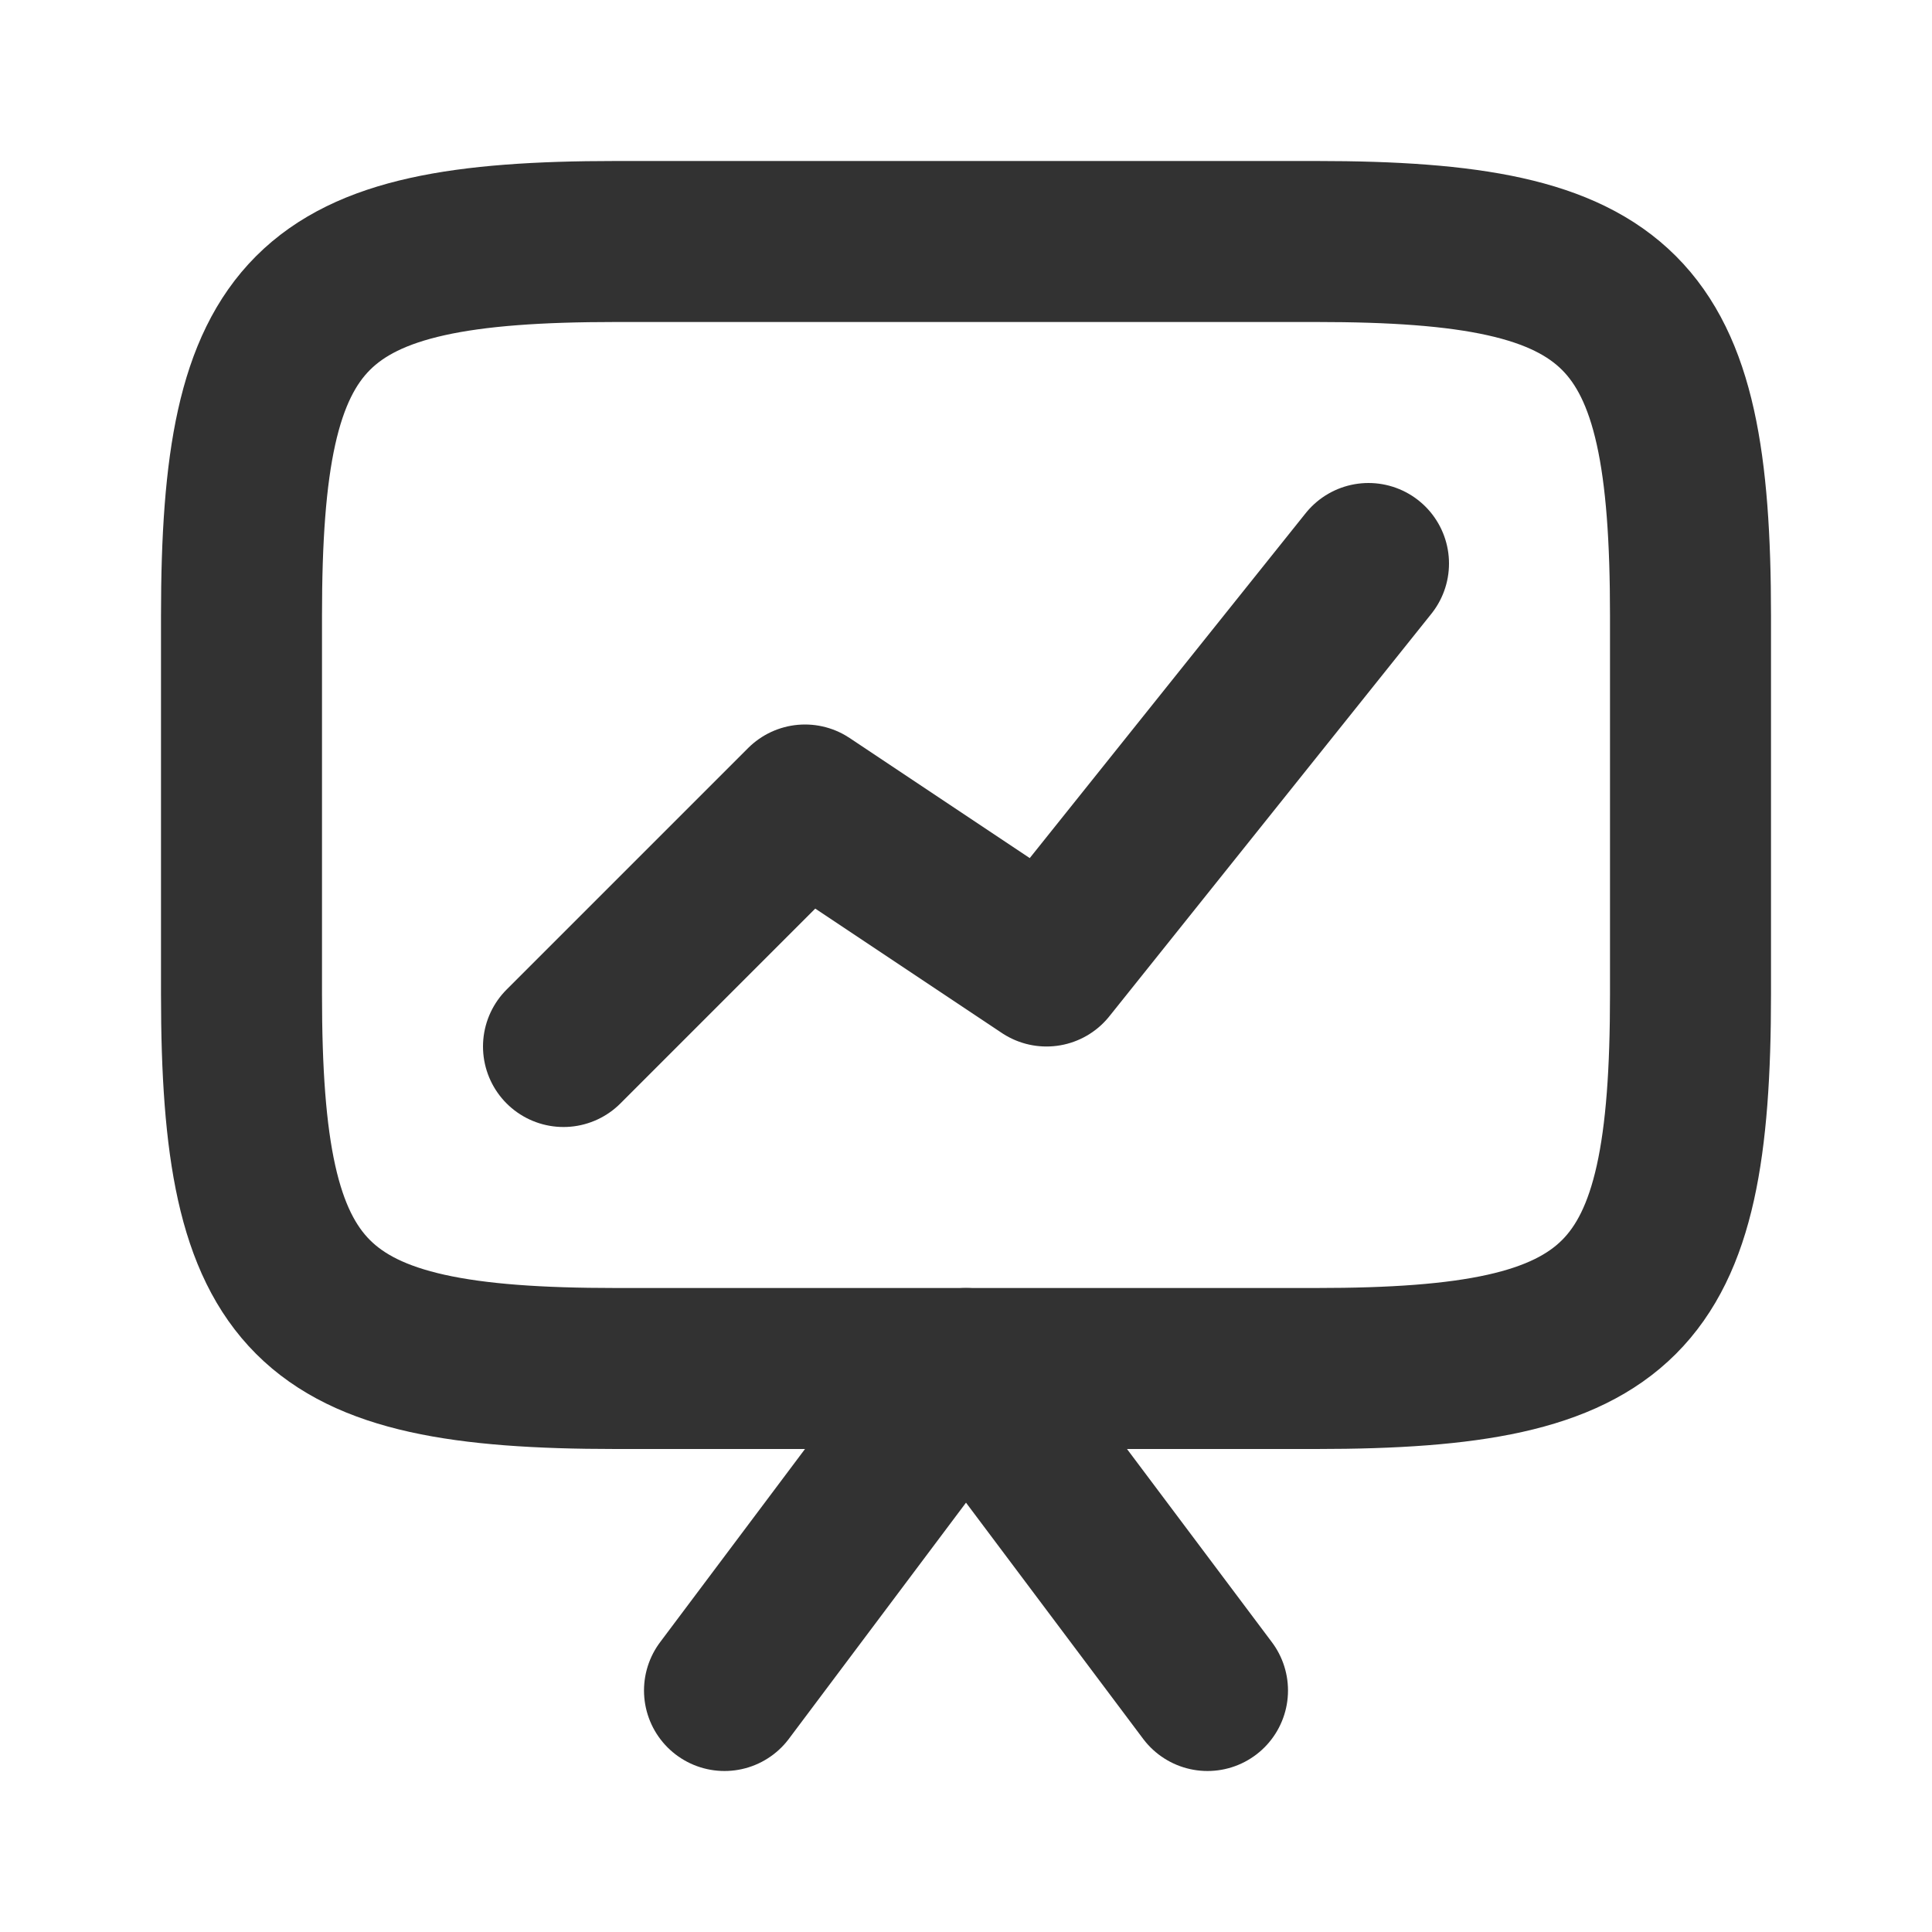 <svg width="24" height="24" viewBox="0 0 24 24" fill="none" xmlns="http://www.w3.org/2000/svg">
<rect width="24" height="24" fill="white"/>
<path d="M3 7.648C3 3.82 3.82 3 7.648 3H16.352C20.18 3 21 3.82 21 7.648V12.352C21 16.18 20.18 17 16.352 17H7.648C3.82 17 3 16.18 3 12.352V7.648Z" stroke="#323232" stroke-width="2"/>
<path d="M9 21L12 17L15 21" stroke="#323232" stroke-width="2" stroke-linecap="round" stroke-linejoin="round"/>
<path d="M7 13L10 10L13 12L17 7" stroke="#323232" stroke-width="2" stroke-linecap="round" stroke-linejoin="round"/>
</svg>
